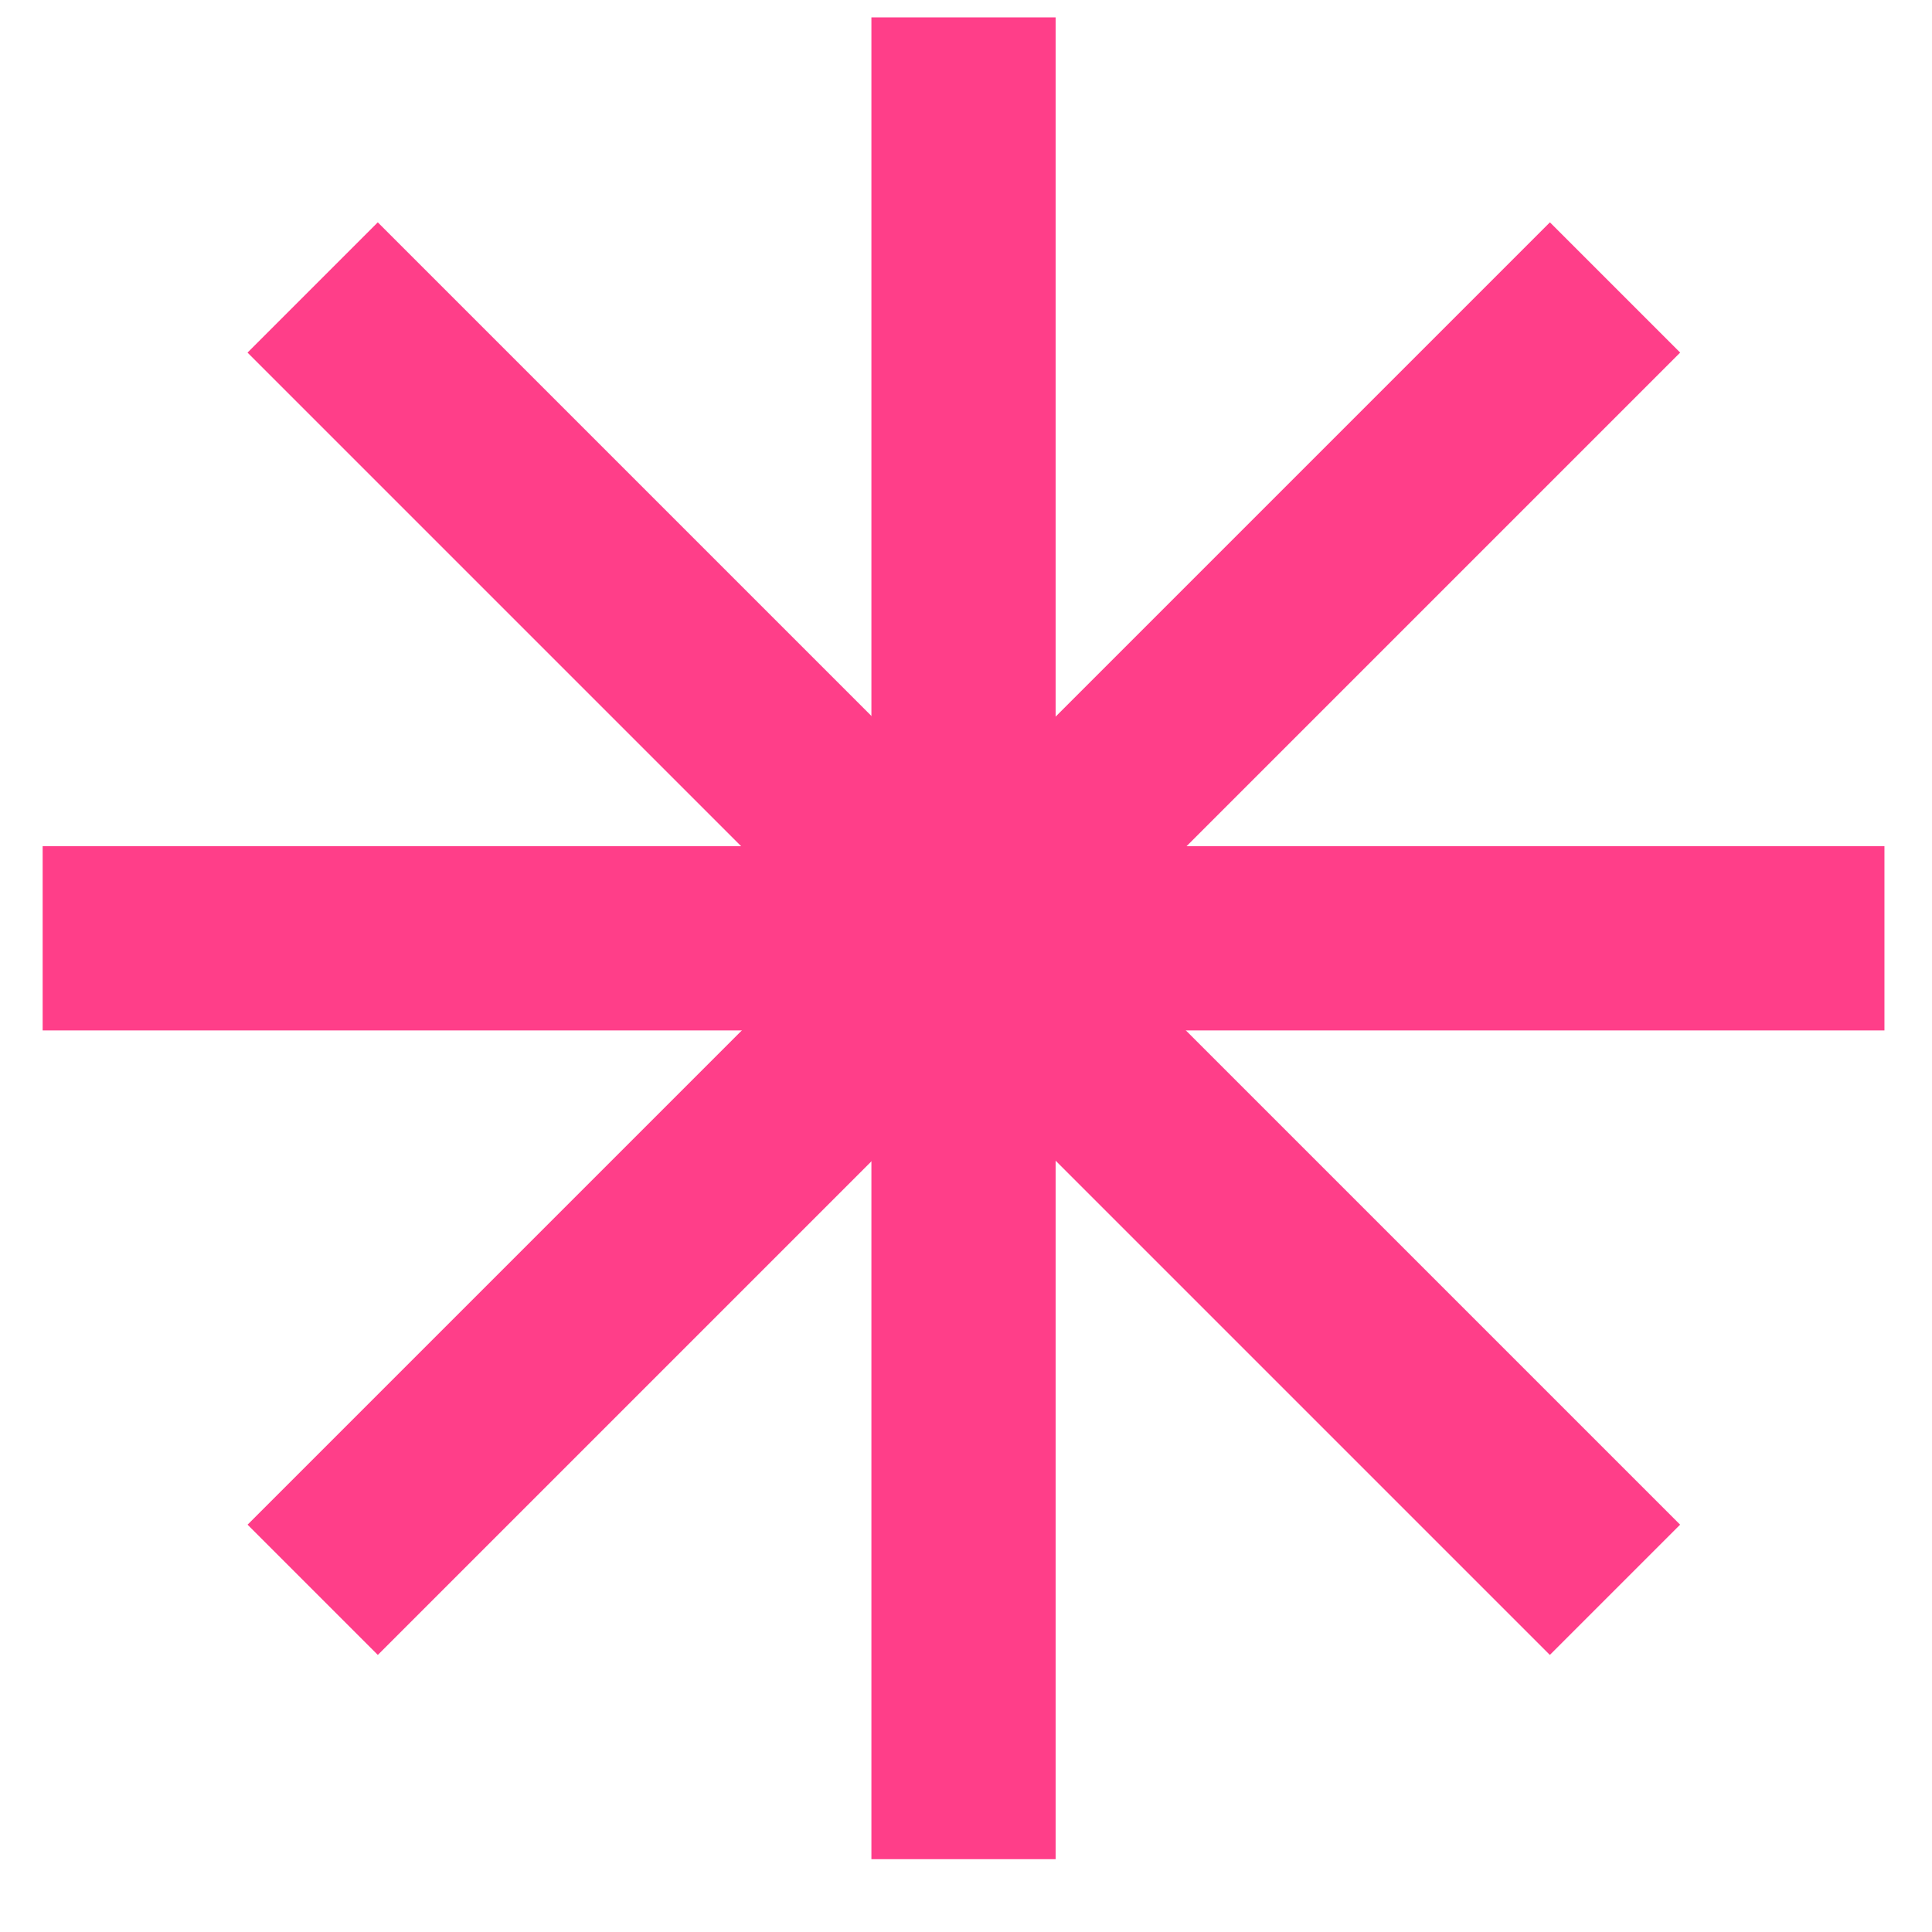 <svg width="26" height="26" viewBox="0 0 26 26" fill="none" xmlns="http://www.w3.org/2000/svg">
<rect x="11.727" y="0.234" width="2.479" height="24.786" fill="#FF3E89"/>
<rect x="0.574" y="13.867" width="2.479" height="24.786" transform="rotate(-90 0.574 13.867)" fill="#FF3E89"/>
<rect x="3.331" y="4.745" width="2.479" height="24.786" transform="rotate(-45 3.331 4.745)" fill="#FF3E89"/>
<rect x="20.858" y="2.992" width="2.479" height="24.786" transform="rotate(45 20.858 2.992)" fill="#FF3E89"/>
</svg>
